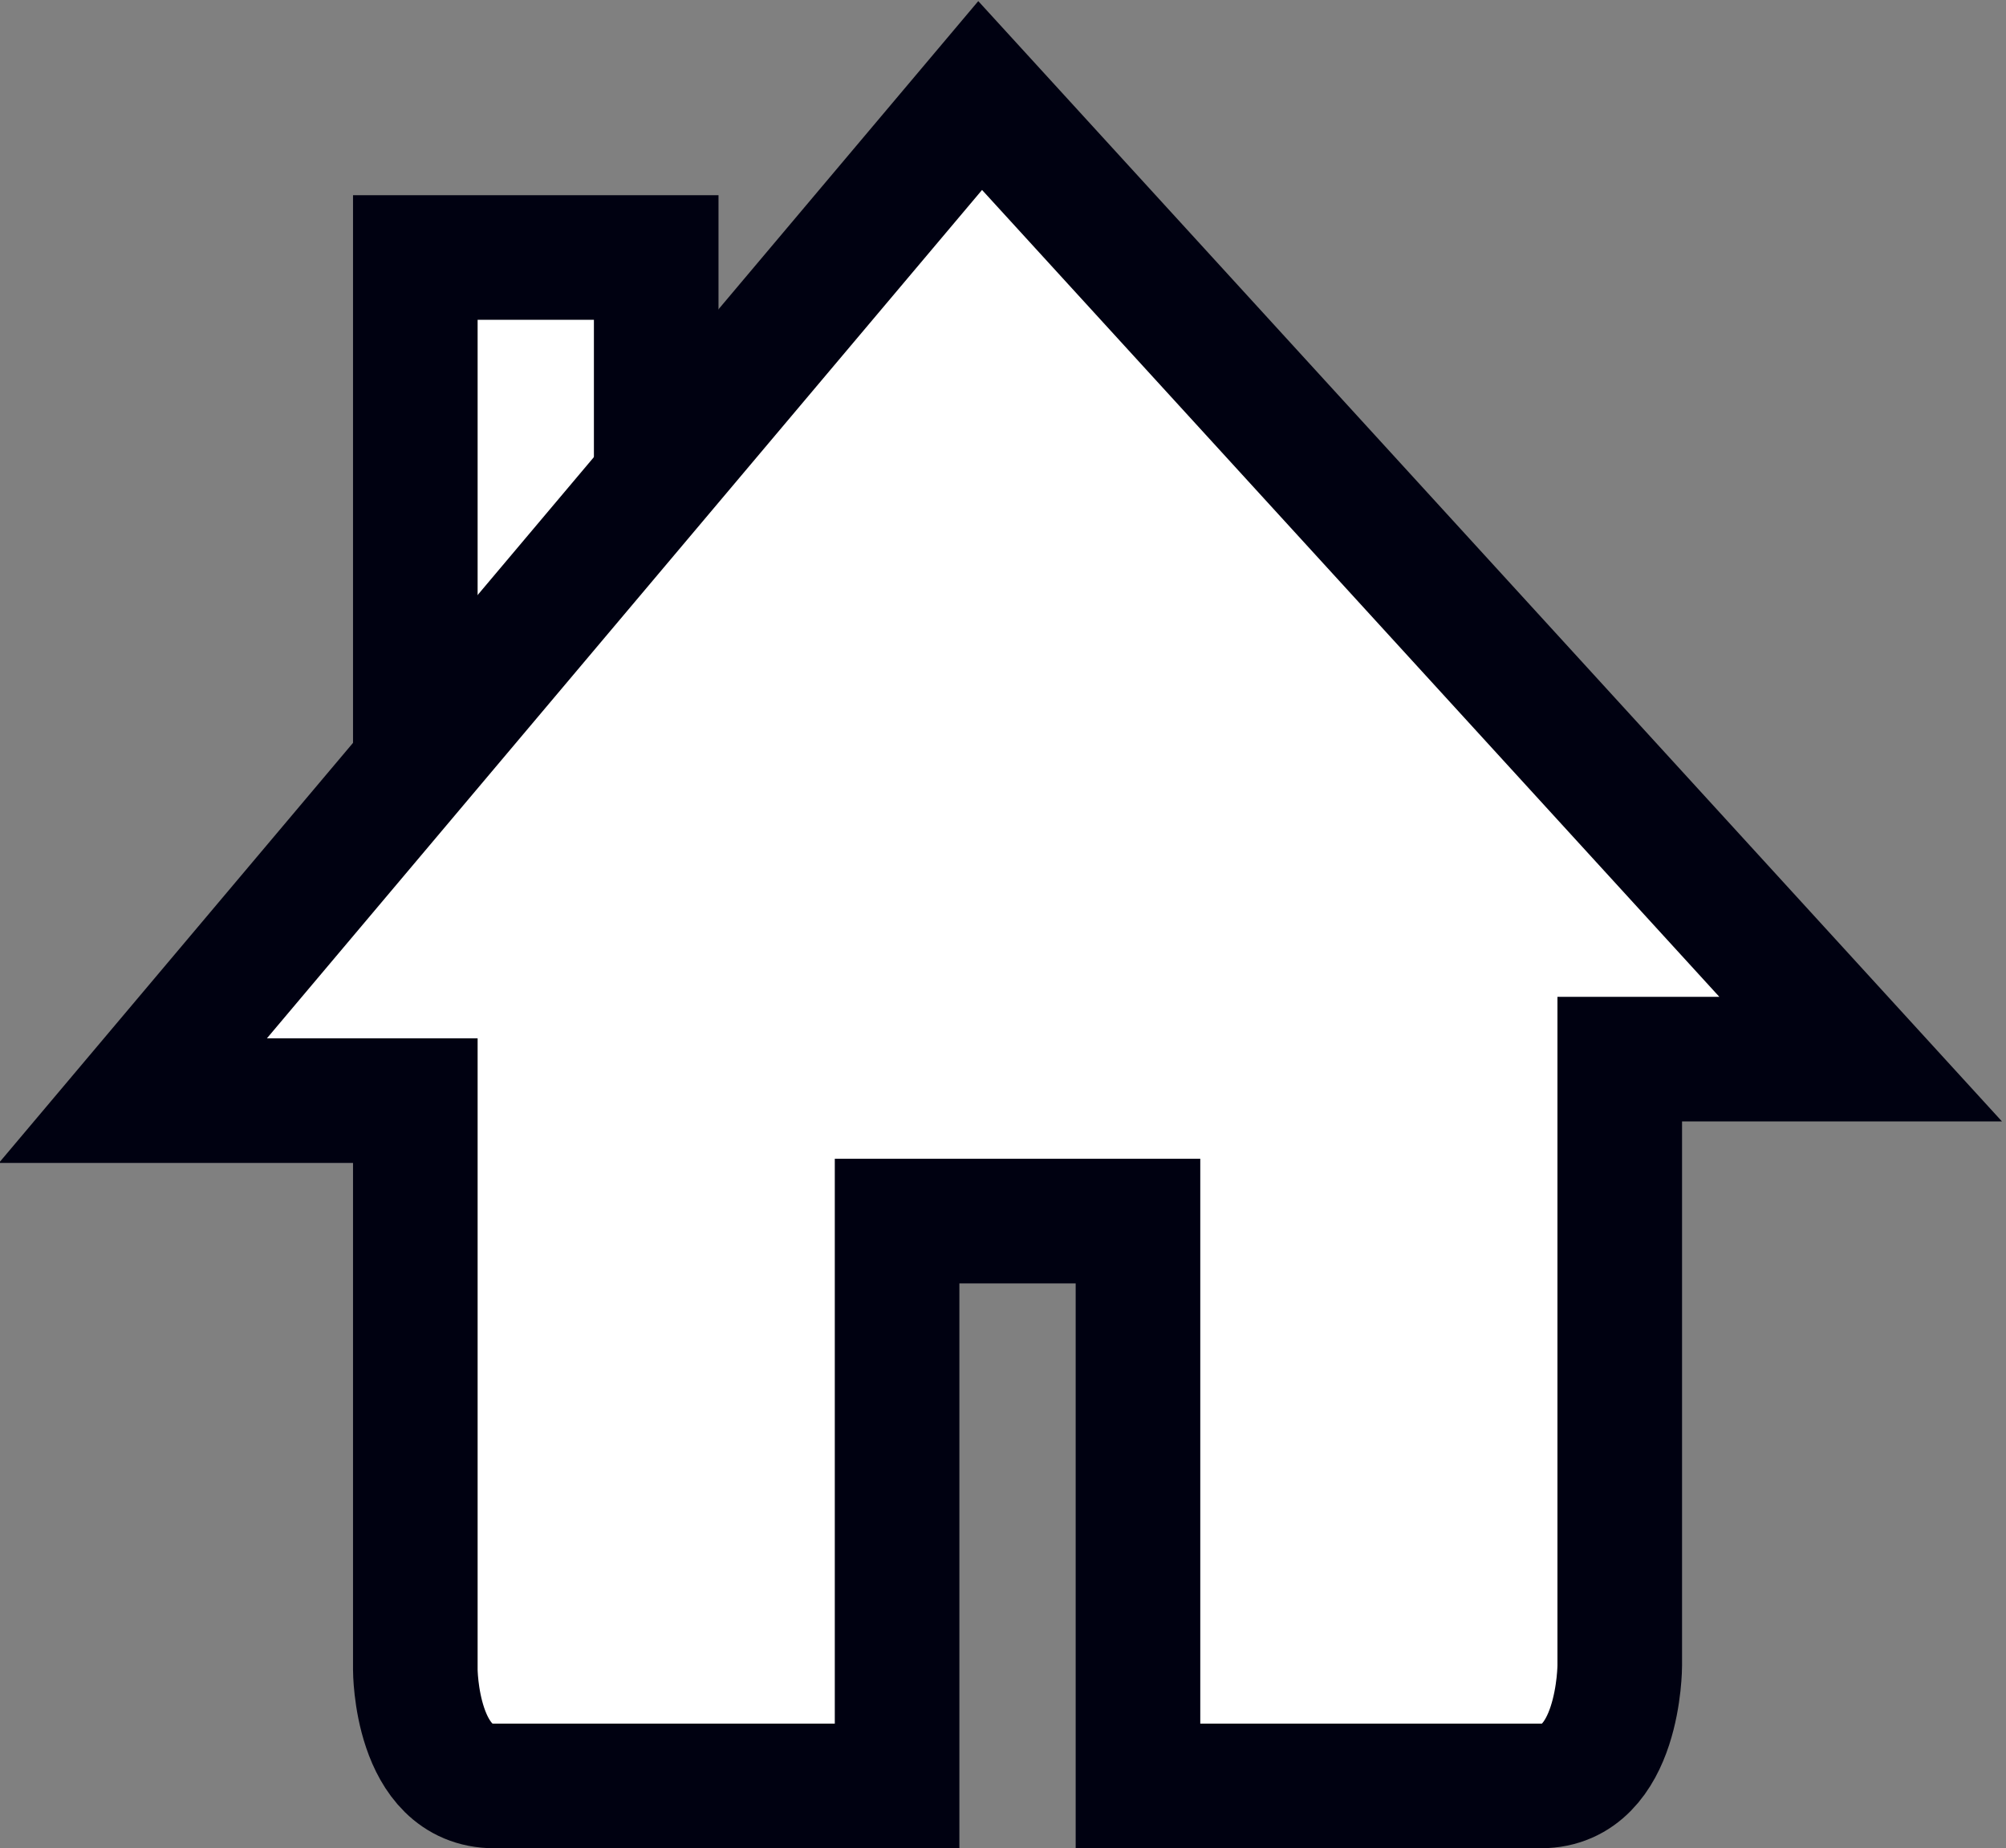 <?xml version="1.0" encoding="utf-8"?>
<!-- Generator: Adobe Illustrator 21.1.0, SVG Export Plug-In . SVG Version: 6.00 Build 0)  -->
<svg version="1.1" id="Layer_1" xmlns="http://www.w3.org/2000/svg" xmlns:xlink="http://www.w3.org/1999/xlink" x="0px" y="0px"
	 viewBox="0 0 48.3 44.5" style="enable-background:new 0 0 48.3 44.5;" xml:space="preserve">
<rect x="0" y="0" width="48.3" height="44.5" fill="#808080" stroke="none"/>
<style type="text/css">
	.st0{fill:#FFFFFF;stroke:#000111;stroke-width:3;stroke-miterlimit:10;}
</style>
<title>tbs_at_home</title>
<polygon class="st0" points="10,21.6 10,6.2 15.8,6.2 15.8,14.8 "/>
<path class="st0" d="M23.6,2.3L3.2,26.5H10v13.7c0,0,0,2.8,1.9,2.8h9.7V29.4h5.8V43h9.7c1.9,0,1.9-2.9,1.9-2.9V25.5h5.8L23.6,2.3z"
	/>
</svg>
